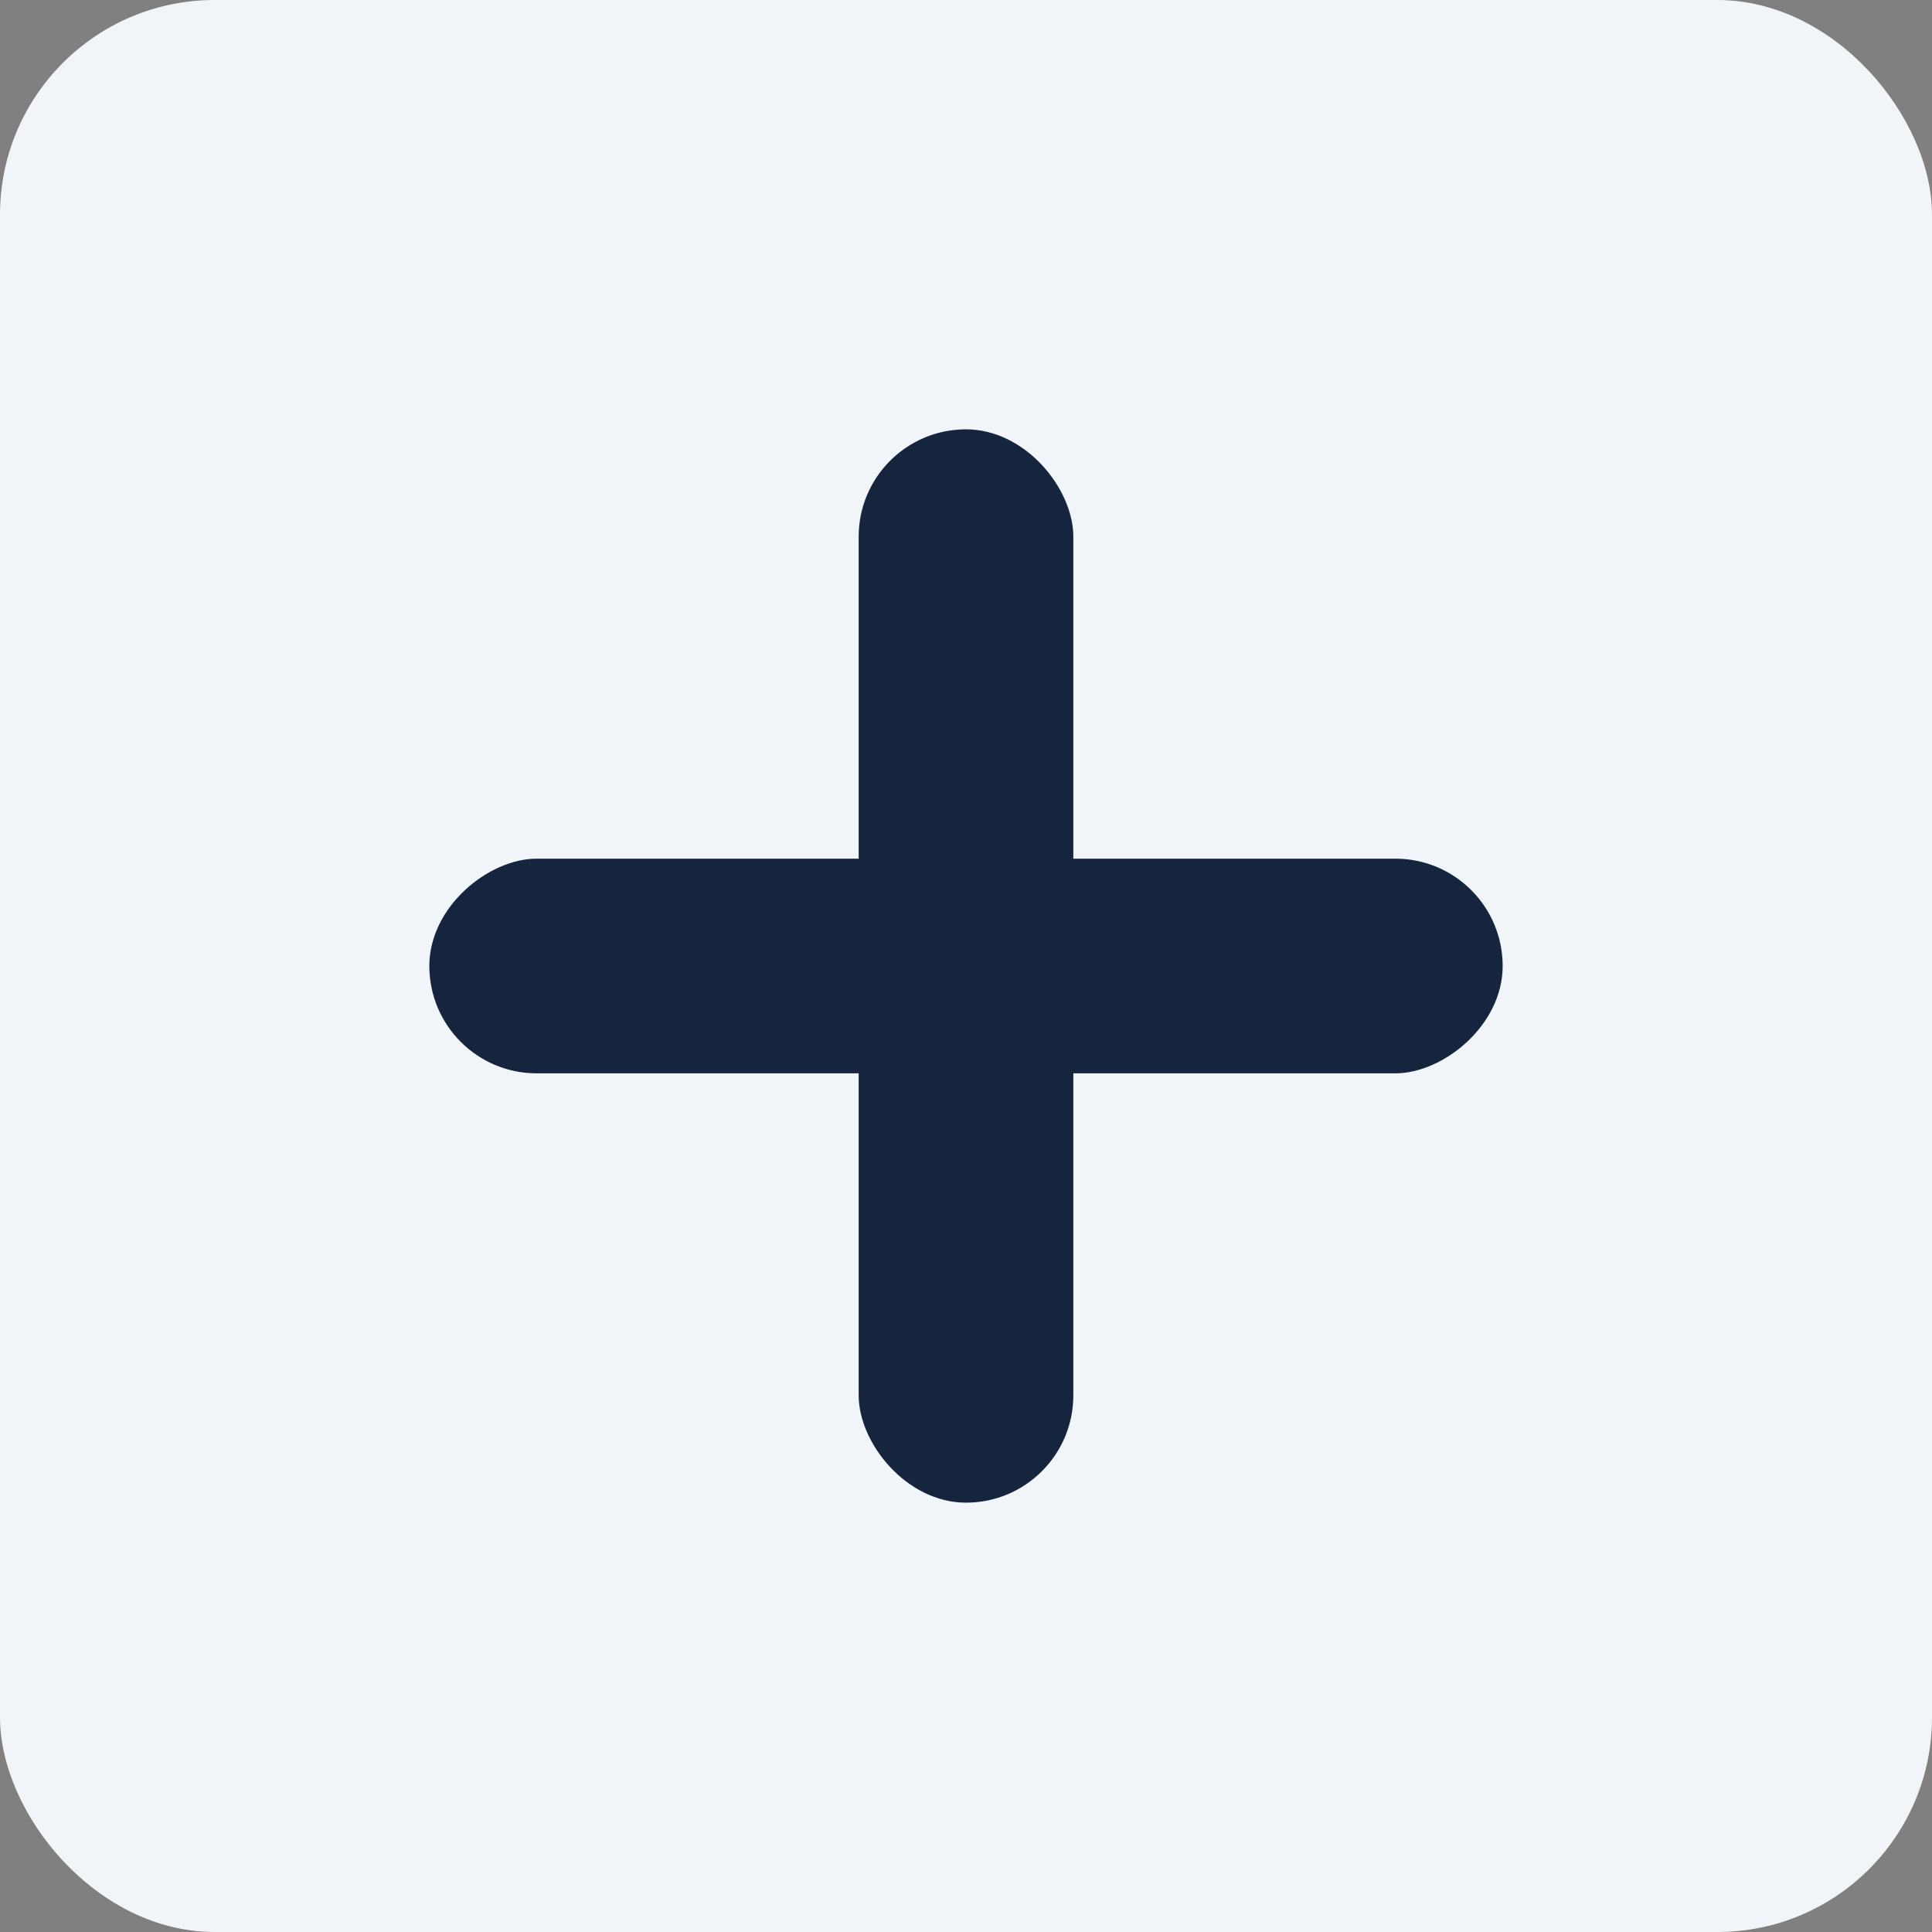 <svg width="18" height="18" viewBox="0 0 18 18" fill="none" xmlns="http://www.w3.org/2000/svg">
<rect x="0" y="0" width="18" height="18" fill="#808080" stroke="none"/>
<rect width="18" height="18" rx="2" fill="#F1F4F8"/>
<rect x="14" y="8" width="2" height="10" rx="1" transform="rotate(90 14 8)" fill="#16253E"/>
<rect x="10" y="14" width="2" height="10" rx="1" transform="rotate(-180 10 14)" fill="#16253E"/>
</svg>
